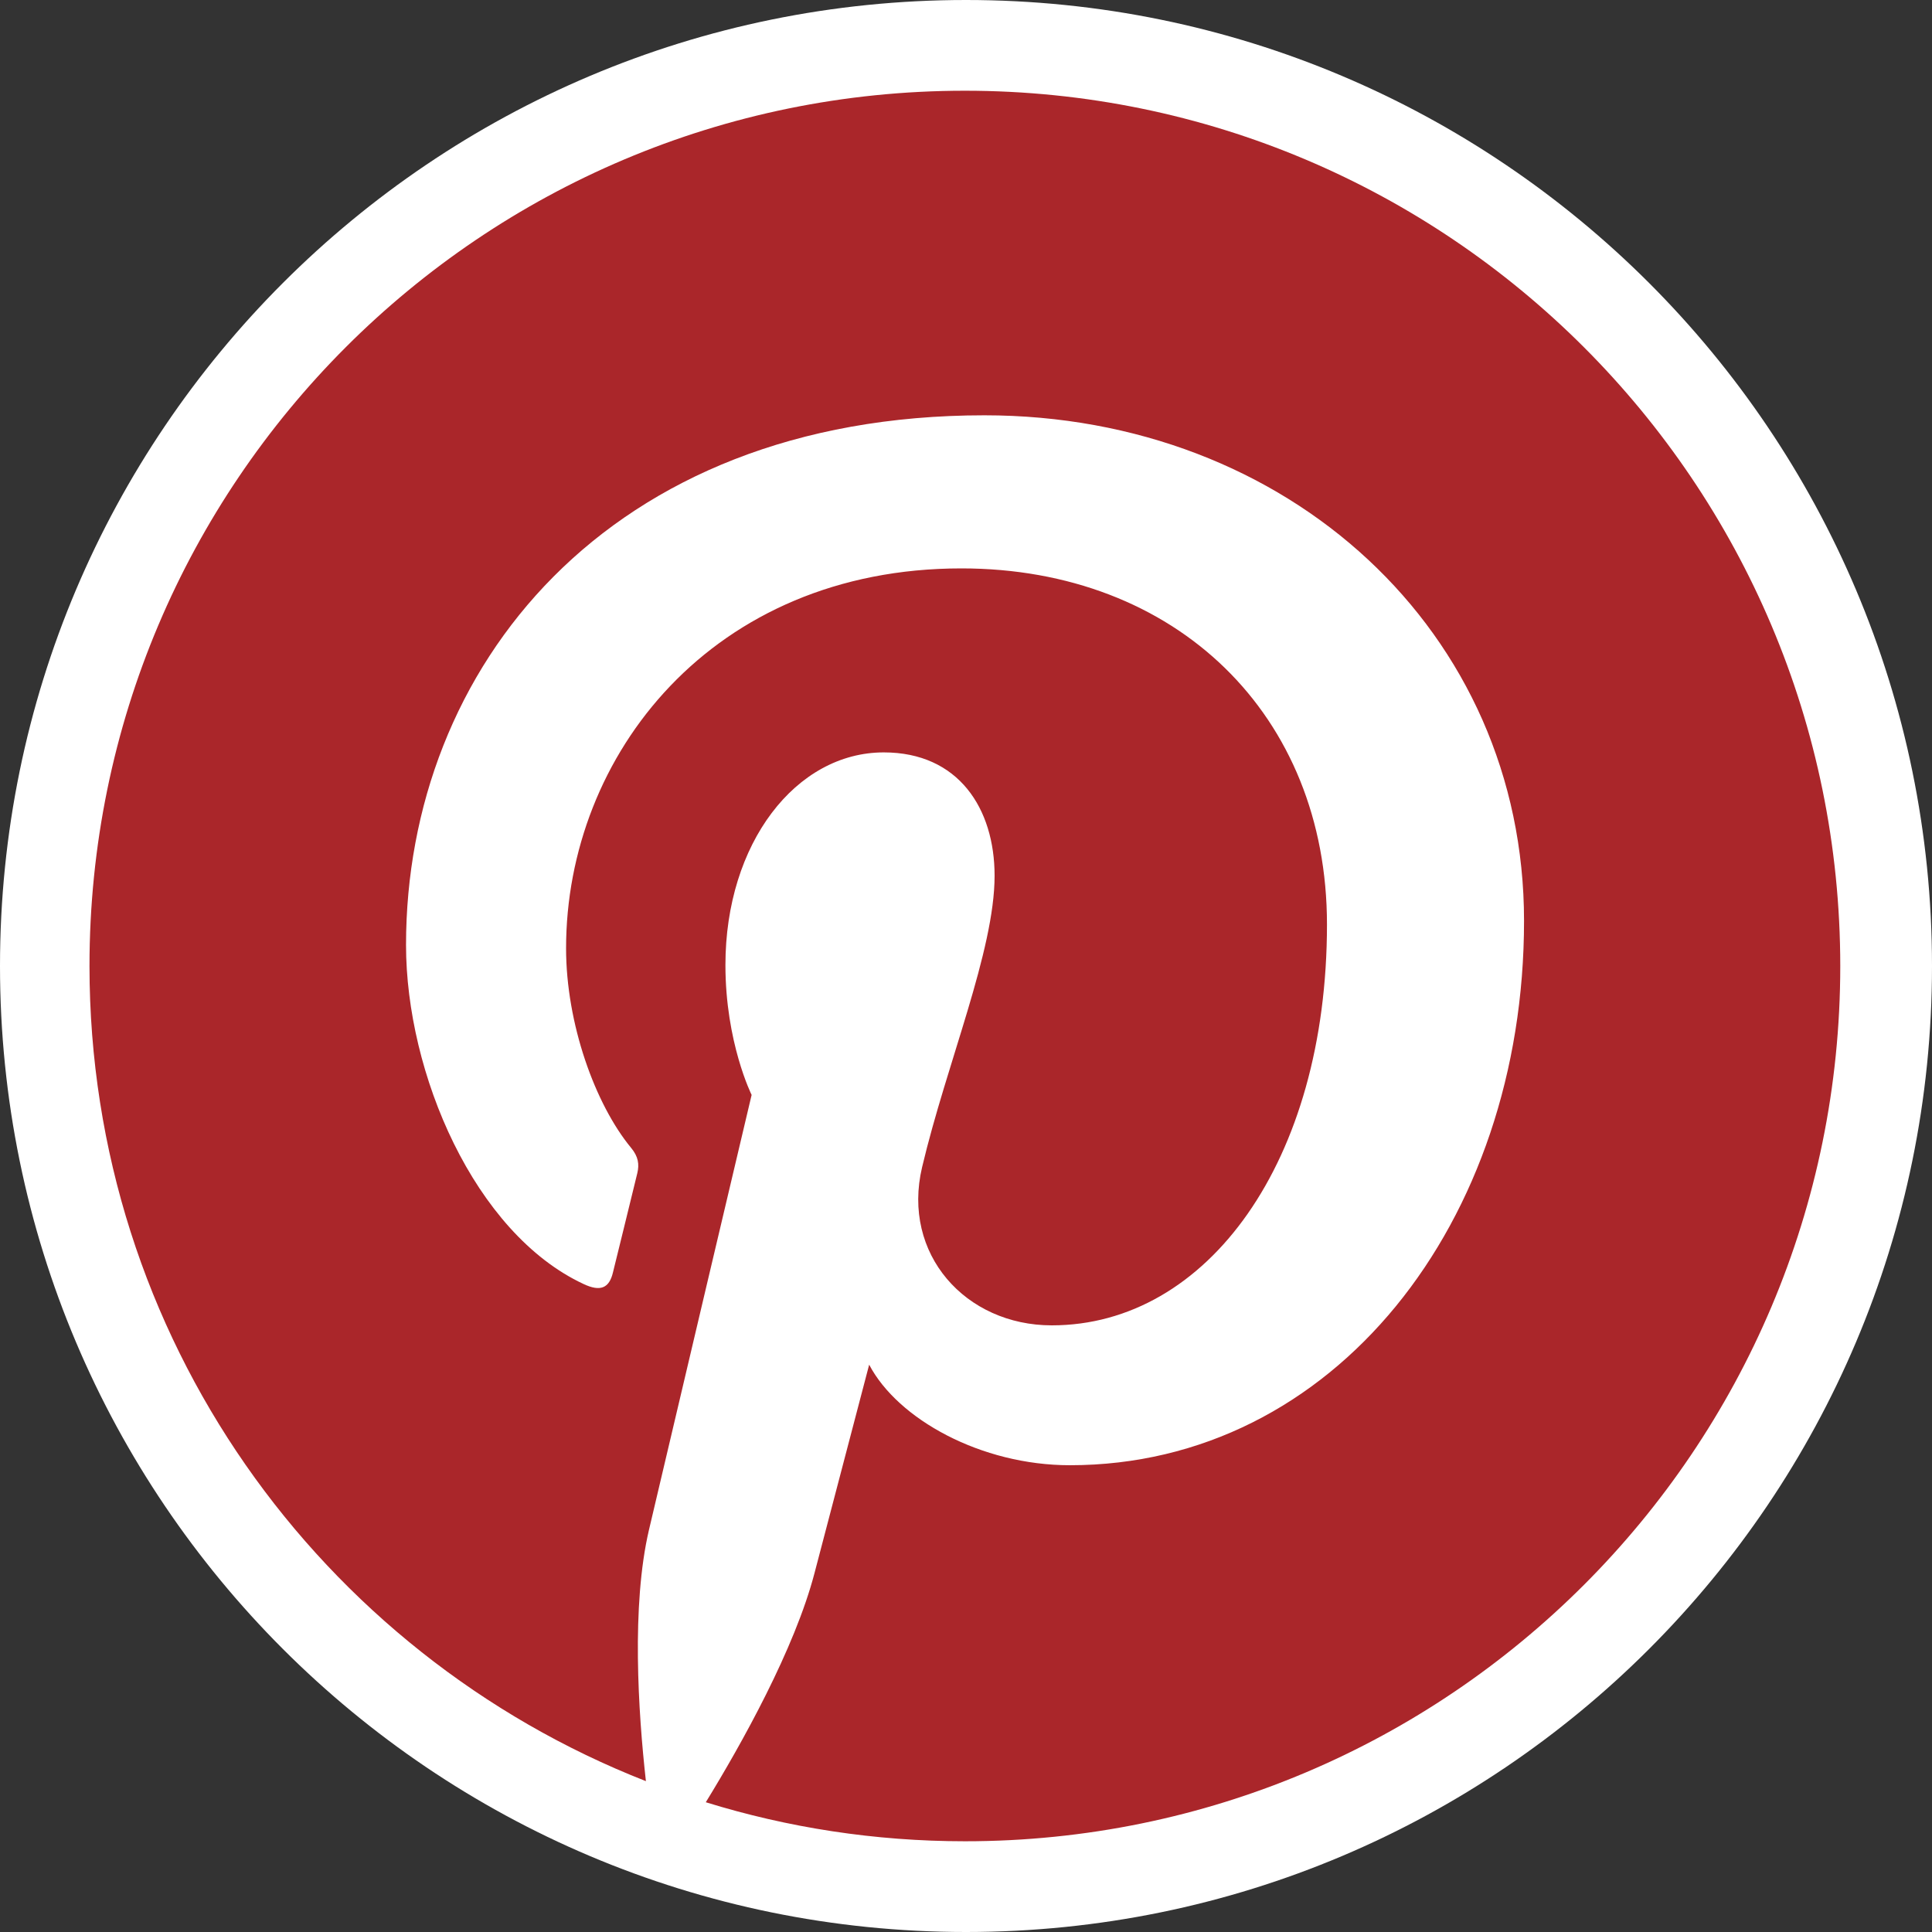 <?xml version="1.0" encoding="utf-8"?>
<!-- Generator: Adobe Illustrator 16.2.1, SVG Export Plug-In . SVG Version: 6.00 Build 0)  -->
<!DOCTYPE svg PUBLIC "-//W3C//DTD SVG 1.1//EN" "http://www.w3.org/Graphics/SVG/1.1/DTD/svg11.dtd">
<svg version="1.1" id="Layer_1" xmlns="http://www.w3.org/2000/svg" xmlns:xlink="http://www.w3.org/1999/xlink" x="0px" y="0px"
	 width="25px" height="25px" viewBox="0 0 25 25" enable-background="new 0 0 25 25" xml:space="preserve">
<rect x="0" y="0" width="25" height="25" fill="#333333" stroke="none"/>
<path fill-rule="evenodd" clip-rule="evenodd" fill="#FFFFFF" d="M25,12.5C25,19.403,19.403,25,12.5,25S0,19.403,0,12.5
	C0,5.596,5.597,0,12.5,0S25,5.596,25,12.5"/>
<path fill-rule="evenodd" clip-rule="evenodd" fill="#AA262A" d="M12.485,1.174C6.23,1.174,1.158,6.245,1.158,12.5
	c0,4.799,2.985,8.896,7.2,10.548c-0.1-0.896-0.189-2.271,0.039-3.249c0.207-0.884,1.329-5.631,1.329-5.631s-0.339-0.679-0.339-1.681
	c0-1.576,0.913-2.751,2.049-2.751c0.967,0,1.434,0.726,1.434,1.596c0,0.972-0.619,2.424-0.938,3.771
	c-0.267,1.127,0.565,2.047,1.678,2.047c2.013,0,3.561-2.123,3.561-5.187c0-2.711-1.949-4.608-4.731-4.608
	c-3.223,0-5.115,2.417-5.115,4.916c0,0.973,0.375,2.018,0.843,2.584c0.092,0.112,0.106,0.211,0.079,0.325
	c-0.086,0.357-0.277,1.128-0.315,1.284c-0.049,0.208-0.165,0.252-0.379,0.152c-1.415-0.659-2.299-2.728-2.299-4.388
	c0-3.573,2.596-6.854,7.484-6.854c3.929,0,6.983,2.799,6.983,6.542c0,3.904-2.462,7.044-5.877,7.044
	c-1.149,0-2.227-0.596-2.597-1.301c0,0-0.568,2.163-0.706,2.692c-0.256,0.984-0.946,2.218-1.408,2.97
	c1.06,0.328,2.186,0.505,3.354,0.505c6.255,0,11.326-5.07,11.326-11.326C23.812,6.245,18.74,1.174,12.485,1.174"/>
</svg>

